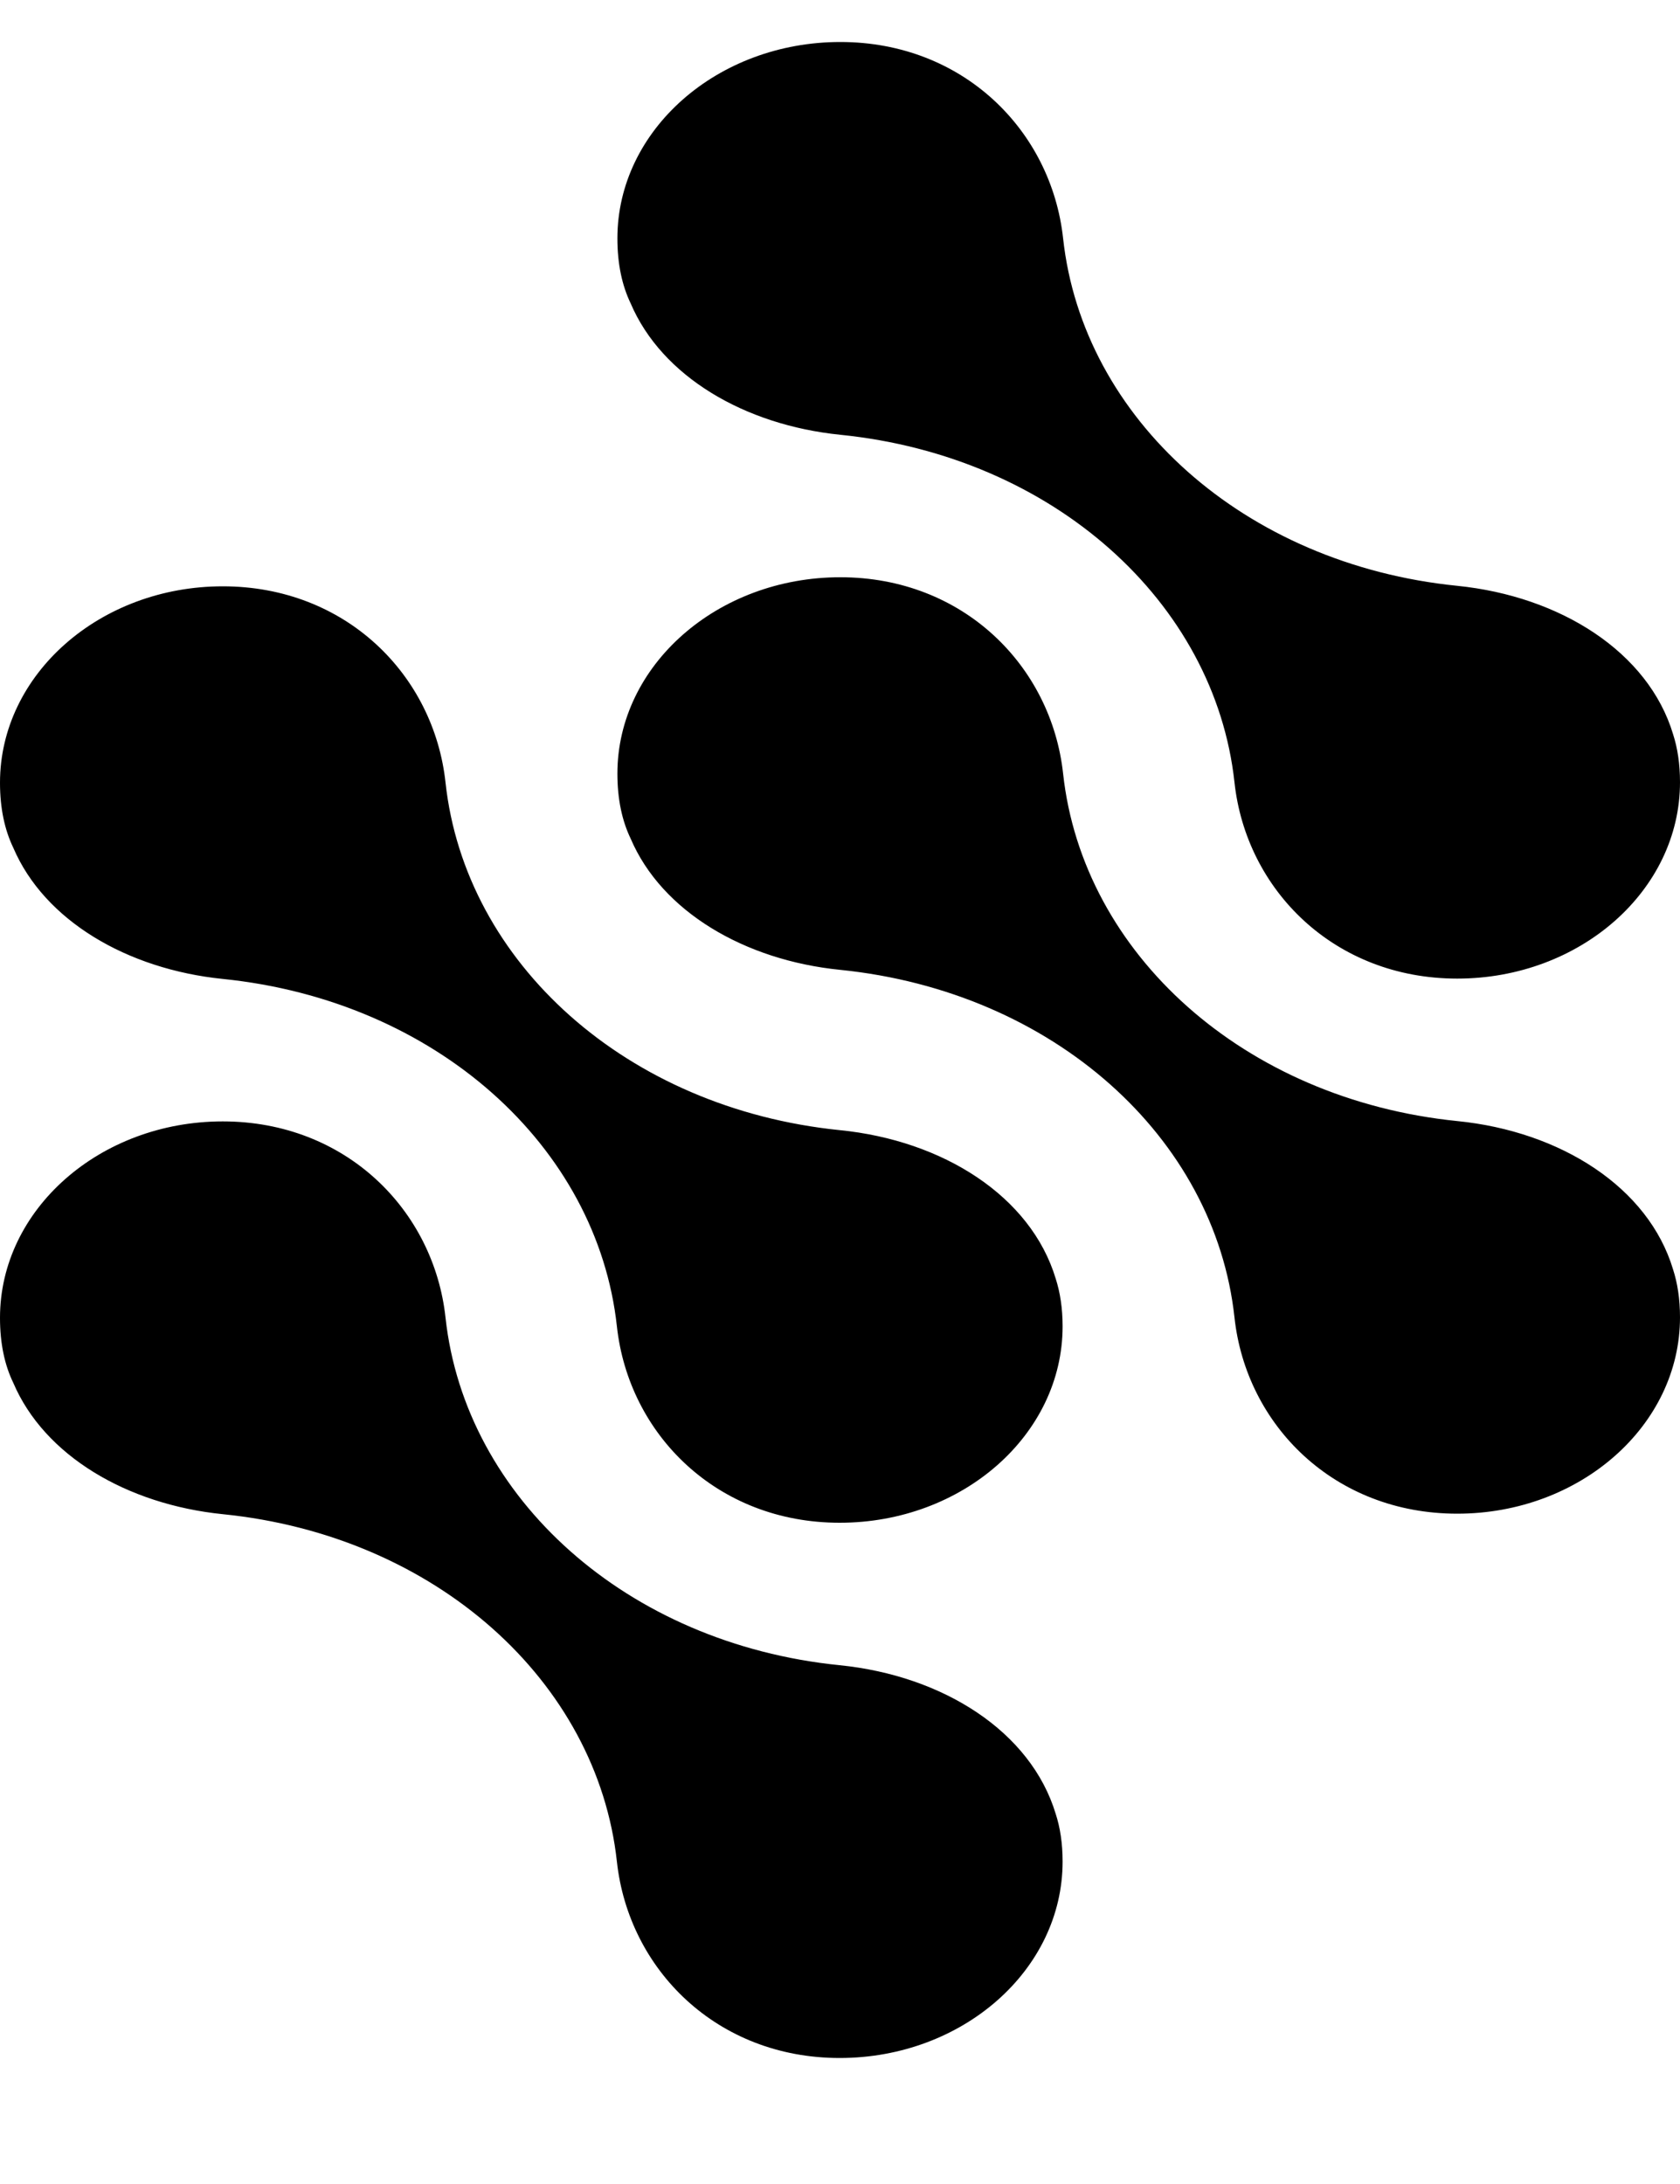 <svg width="10" height="13" viewBox="0 0 10 13" fill="none" xmlns="http://www.w3.org/2000/svg">
<path d="M4.998 9.912C3.73 9.784 2.769 8.916 2.652 7.844C2.583 7.203 2.058 6.675 1.326 6.675C0.595 6.675 0 7.199 0 7.844C0 7.998 0.028 8.126 0.079 8.231C0.264 8.665 0.756 8.955 1.326 9.013C2.595 9.141 3.555 10.009 3.672 11.081C3.742 11.723 4.267 12.25 4.998 12.25C5.73 12.25 6.325 11.726 6.325 11.081C6.325 10.971 6.31 10.877 6.284 10.797C6.136 10.306 5.613 9.974 4.998 9.912ZM5.002 2.588C6.27 2.716 7.231 3.584 7.348 4.656C7.417 5.297 7.942 5.825 8.674 5.825C9.405 5.825 10 5.301 10 4.656C10 4.546 9.985 4.452 9.959 4.371C9.812 3.881 9.288 3.549 8.674 3.487C7.405 3.359 6.445 2.491 6.328 1.419C6.258 0.777 5.733 0.25 5.002 0.25C4.27 0.25 3.675 0.774 3.675 1.419C3.675 1.572 3.703 1.7 3.754 1.806C3.939 2.24 4.431 2.53 5.002 2.588ZM8.674 6.673C7.405 6.544 6.445 5.677 6.328 4.605C6.258 3.963 5.733 3.436 5.002 3.436C4.27 3.436 3.675 3.96 3.675 4.605C3.675 4.758 3.703 4.886 3.754 4.992C3.939 5.425 4.431 5.716 5.002 5.773C6.27 5.902 7.231 6.769 7.348 7.841C7.417 8.483 7.942 9.01 8.674 9.01C9.405 9.01 10 8.486 10 7.841C10 7.732 9.985 7.638 9.959 7.557C9.812 7.066 9.288 6.734 8.674 6.673ZM4.998 6.727C3.73 6.598 2.769 5.731 2.652 4.659C2.583 4.017 2.058 3.49 1.326 3.49C0.595 3.49 0 4.014 0 4.659C0 4.812 0.028 4.94 0.079 5.046C0.264 5.479 0.756 5.769 1.326 5.827C2.595 5.956 3.555 6.823 3.672 7.895C3.742 8.537 4.267 9.064 4.998 9.064C5.73 9.064 6.325 8.54 6.325 7.895C6.325 7.786 6.31 7.692 6.284 7.611C6.136 7.12 5.613 6.788 4.998 6.727Z" fill="black"/>
</svg>
